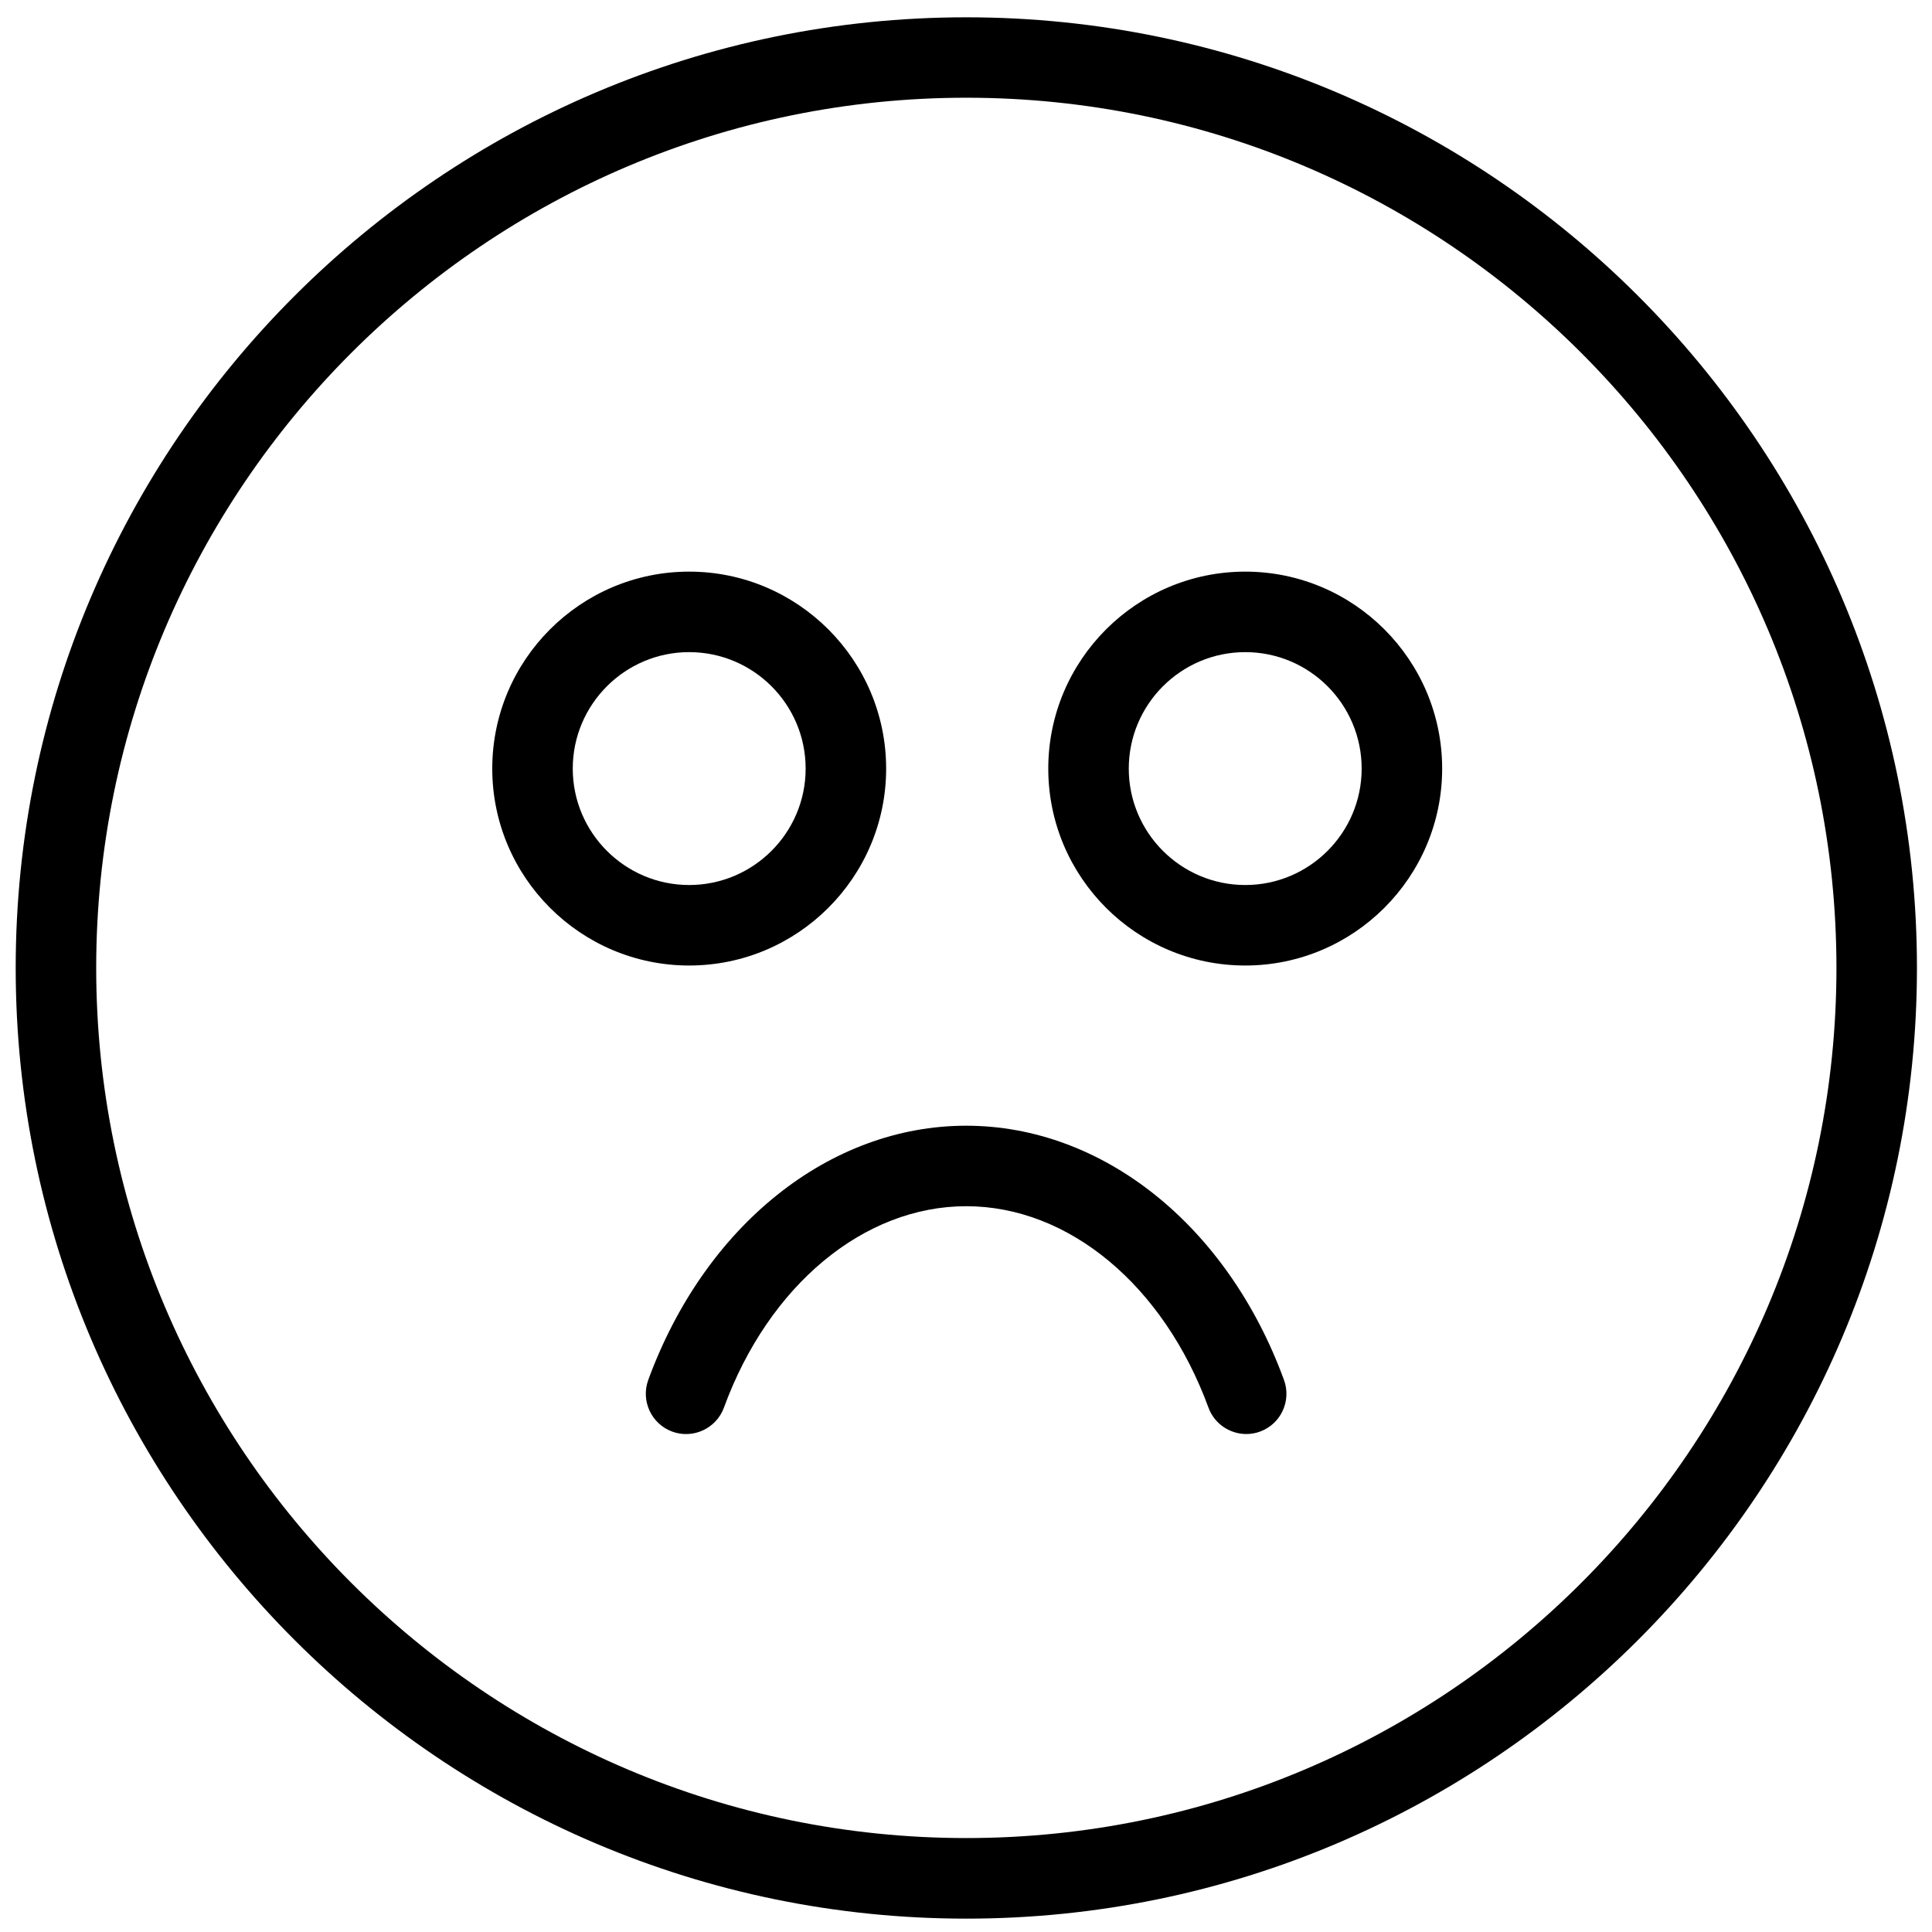 <?xml version="1.0" encoding="utf-8"?>
<!-- Generator: Adobe Illustrator 18.1.0, SVG Export Plug-In . SVG Version: 6.00 Build 0)  -->
<svg version="1.1" id="Layer_1" xmlns="http://www.w3.org/2000/svg" xmlns:xlink="http://www.w3.org/1999/xlink" x="0px" y="0px"
	 width="24px" height="24px" viewBox="0 0 24 24" enable-background="new 0 0 24 24" xml:space="preserve">
<g>
	<path d="M12.004,23.834c-6.512,0-11.809-5.298-11.809-11.81c0-6.512,5.297-11.809,11.809-11.809
		s11.809,5.297,11.809,11.809C23.812,18.536,18.516,23.834,12.004,23.834z M12.004,1.214
		c-5.96,0-10.809,4.849-10.809,10.809c0,5.961,4.849,10.81,10.809,10.81s10.809-4.85,10.809-10.81
		C22.812,6.064,17.964,1.214,12.004,1.214z"/>
	<path d="M8.561,11.994c-1.349,0-2.446-1.097-2.446-2.446S7.212,7.101,8.561,7.101s2.447,1.098,2.447,2.447
		S9.91,11.994,8.561,11.994z M8.561,8.101c-0.797,0-1.446,0.649-1.446,1.447c0,0.797,0.649,1.446,1.446,1.446
		c0.798,0,1.447-0.649,1.447-1.446C10.008,8.749,9.359,8.101,8.561,8.101z"/>
	<path d="M15.469,11.994c-1.35,0-2.447-1.097-2.447-2.446s1.098-2.447,2.447-2.447
		c1.349,0,2.446,1.098,2.446,2.447S16.817,11.994,15.469,11.994z M15.469,8.101c-0.798,0-1.447,0.649-1.447,1.447
		c0,0.797,0.649,1.446,1.447,1.446s1.446-0.649,1.446-1.446C16.915,8.749,16.267,8.101,15.469,8.101z"/>
	<path d="M15.482,17.814c-0.204,0-0.396-0.126-0.47-0.328c-0.557-1.52-1.737-2.502-3.009-2.502
		c-1.272,0-2.454,0.982-3.01,2.502c-0.095,0.259-0.383,0.393-0.642,0.298c-0.259-0.095-0.393-0.382-0.298-0.642
		c0.703-1.919,2.252-3.158,3.949-3.158c1.696,0,3.246,1.239,3.948,3.158c0.095,0.26-0.038,0.547-0.298,0.642
		C15.598,17.804,15.539,17.814,15.482,17.814z"/>
</g>
<rect fill="none" width="24" height="24"/>
</svg>
